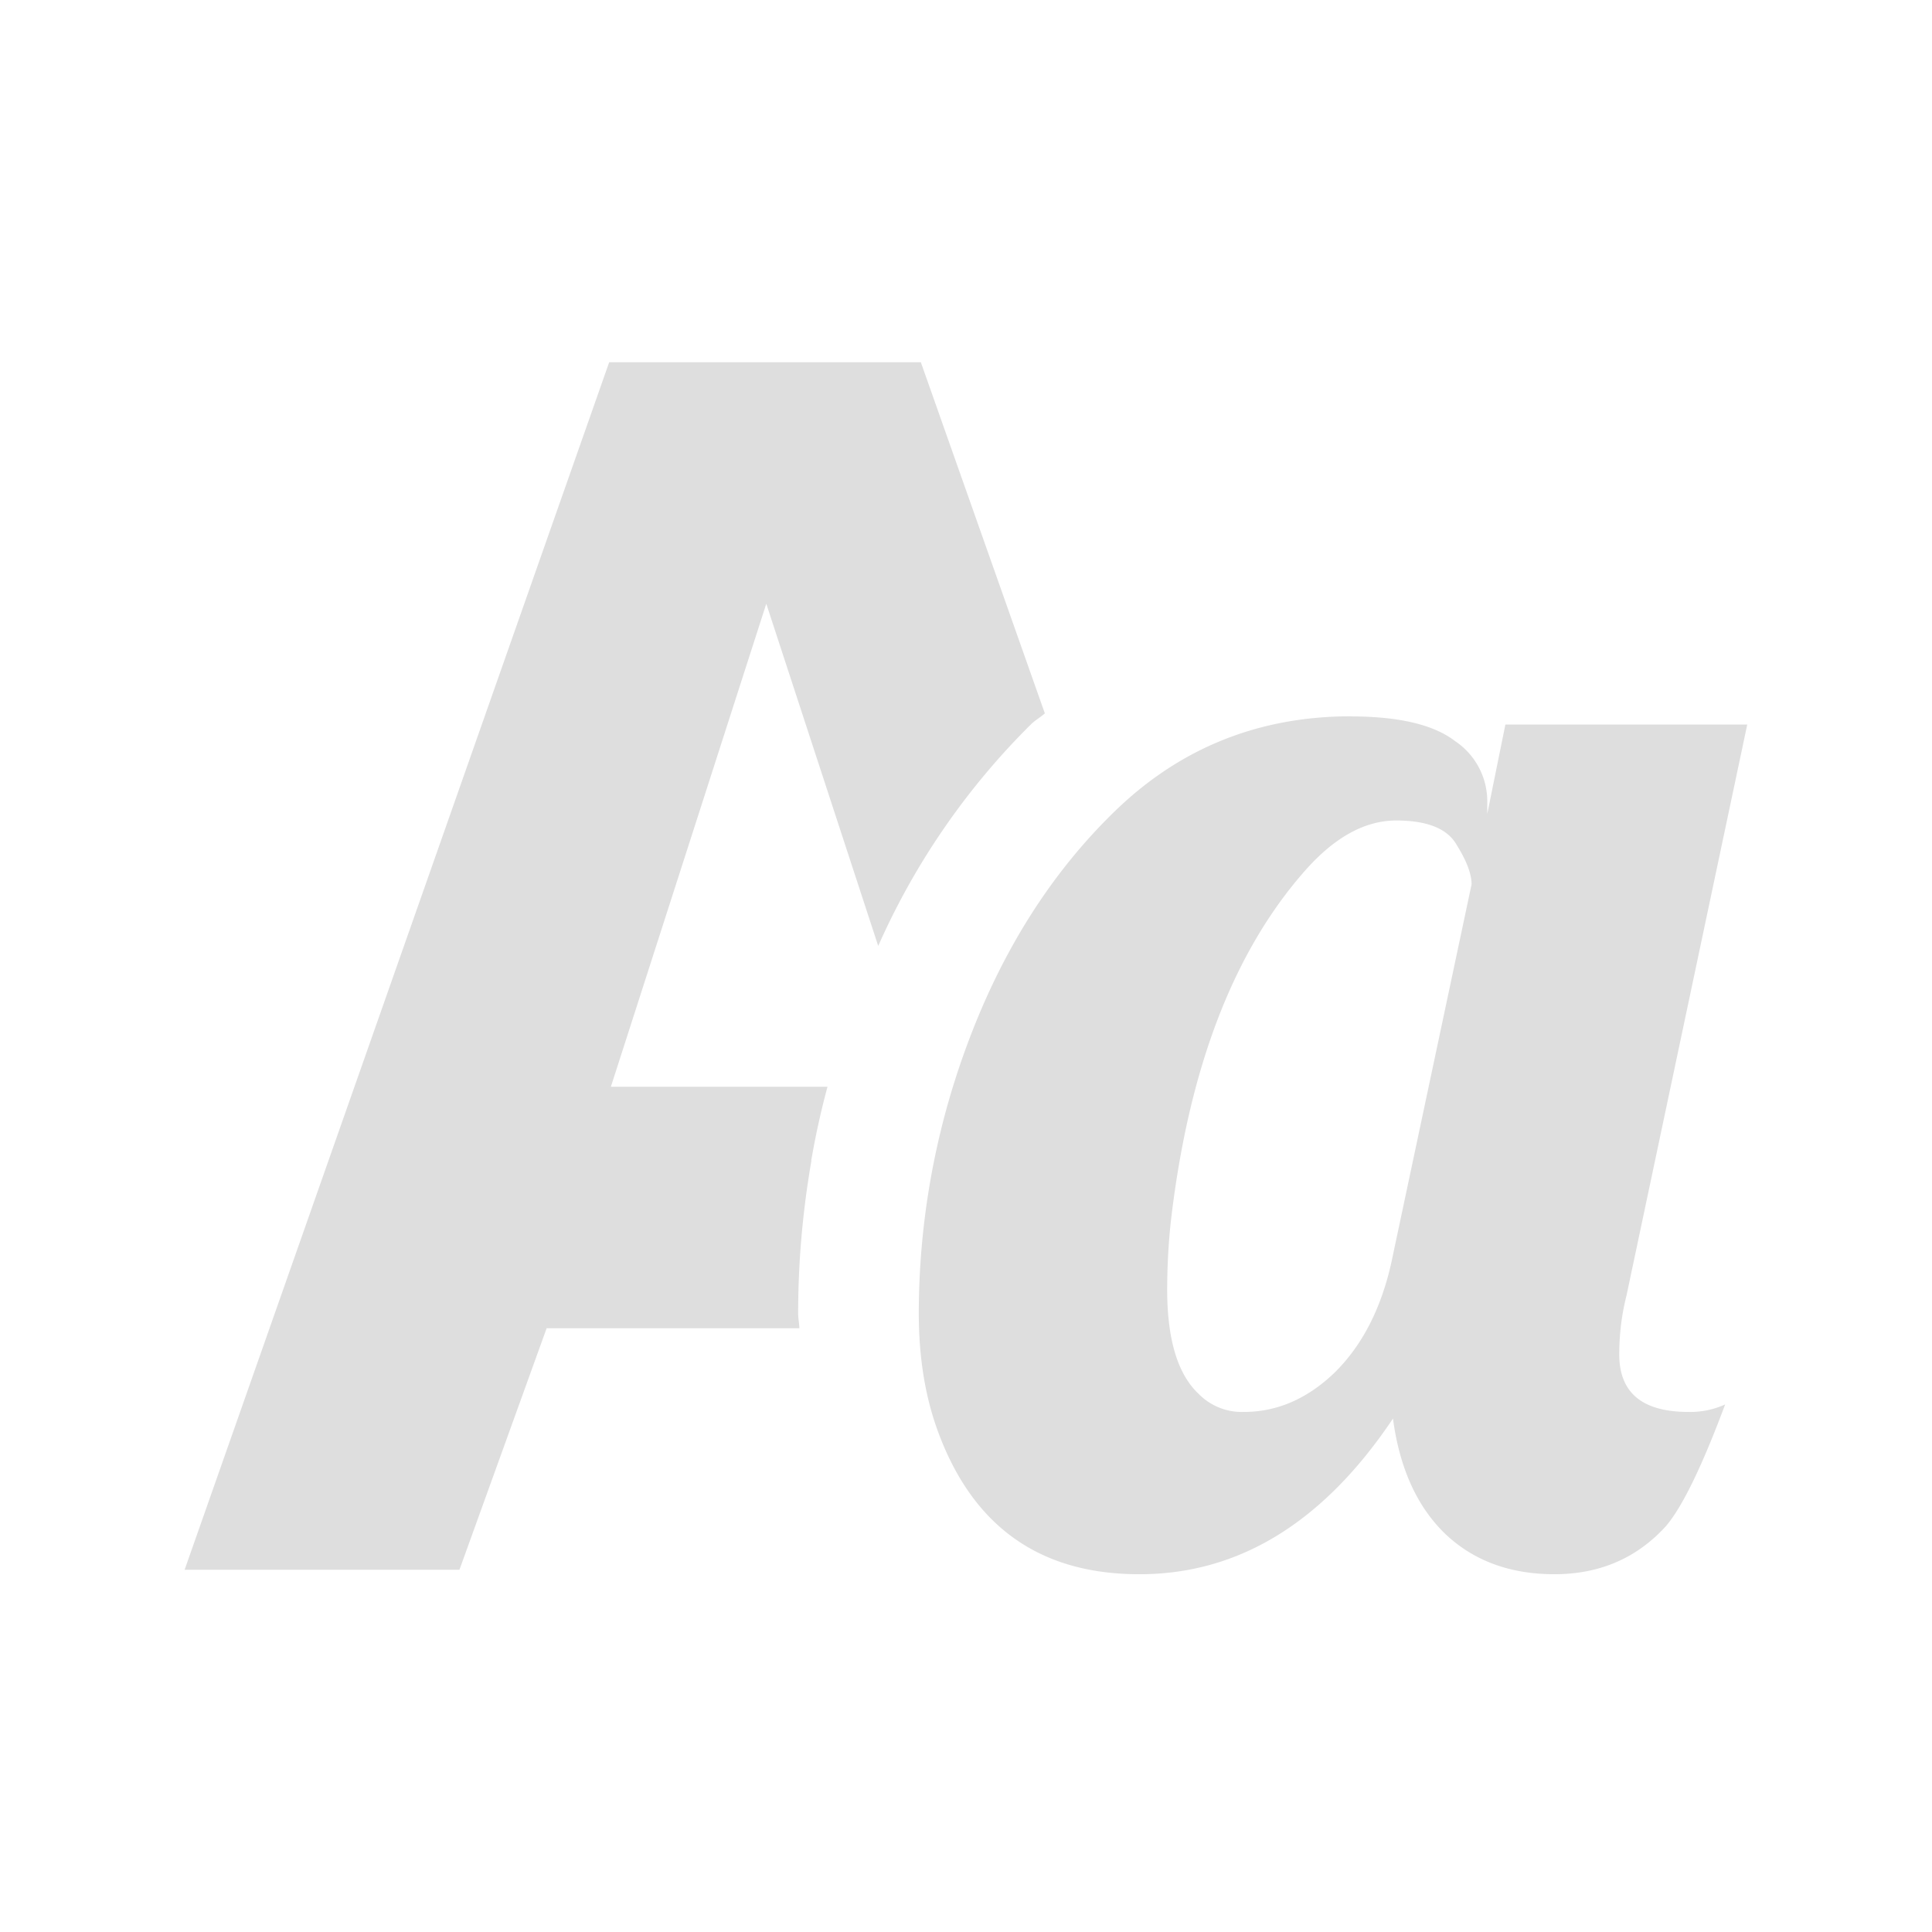 <svg xmlns="http://www.w3.org/2000/svg" width="16" height="16">
<style id="current-color-scheme" type="text/css">
.ColorScheme-Contrast{color:#dedede}
</style>
<path d="M5.045 3 1.529 13h2.276l.722-2H6.62c-.001-.042-.01-.081-.01-.123q0-.633.11-1.266l-.002.002q.053-.309.135-.613H5.059l1.287-4 .927 2.834a6 6 0 0 1 1.27-1.84c.034-.032.075-.055.11-.086L7.626 3zm6.144 2.932q-1.142 0-1.95.78-.809.782-1.243 1.977a6.4 6.4 0 0 0-.387 2.188q0 .543.157.973.434 1.188 1.67 1.187 1.236.001 2.1-1.289.082.617.435.957.352.332.902.332.557 0 .918-.392.204-.232.496-1.014a.7.7 0 0 1-.307.062q-.57-.001-.57-.476 0-.252.06-.488l1-4.729h-2.003l-.15.74v-.1a.6.6 0 0 0-.266-.502q-.264-.204-.862-.205zm.373.863q.388 0 .502.203.123.197.123.326l-.666 3.139q-.129.57-.468.904-.34.327-.754.326a.5.5 0 0 1-.373-.15q-.259-.244-.26-.861.001-.32.035-.606.225-1.868 1.108-2.867.366-.414.754-.414z" class="ColorScheme-Contrast" style="fill:currentColor"/>
</svg>
